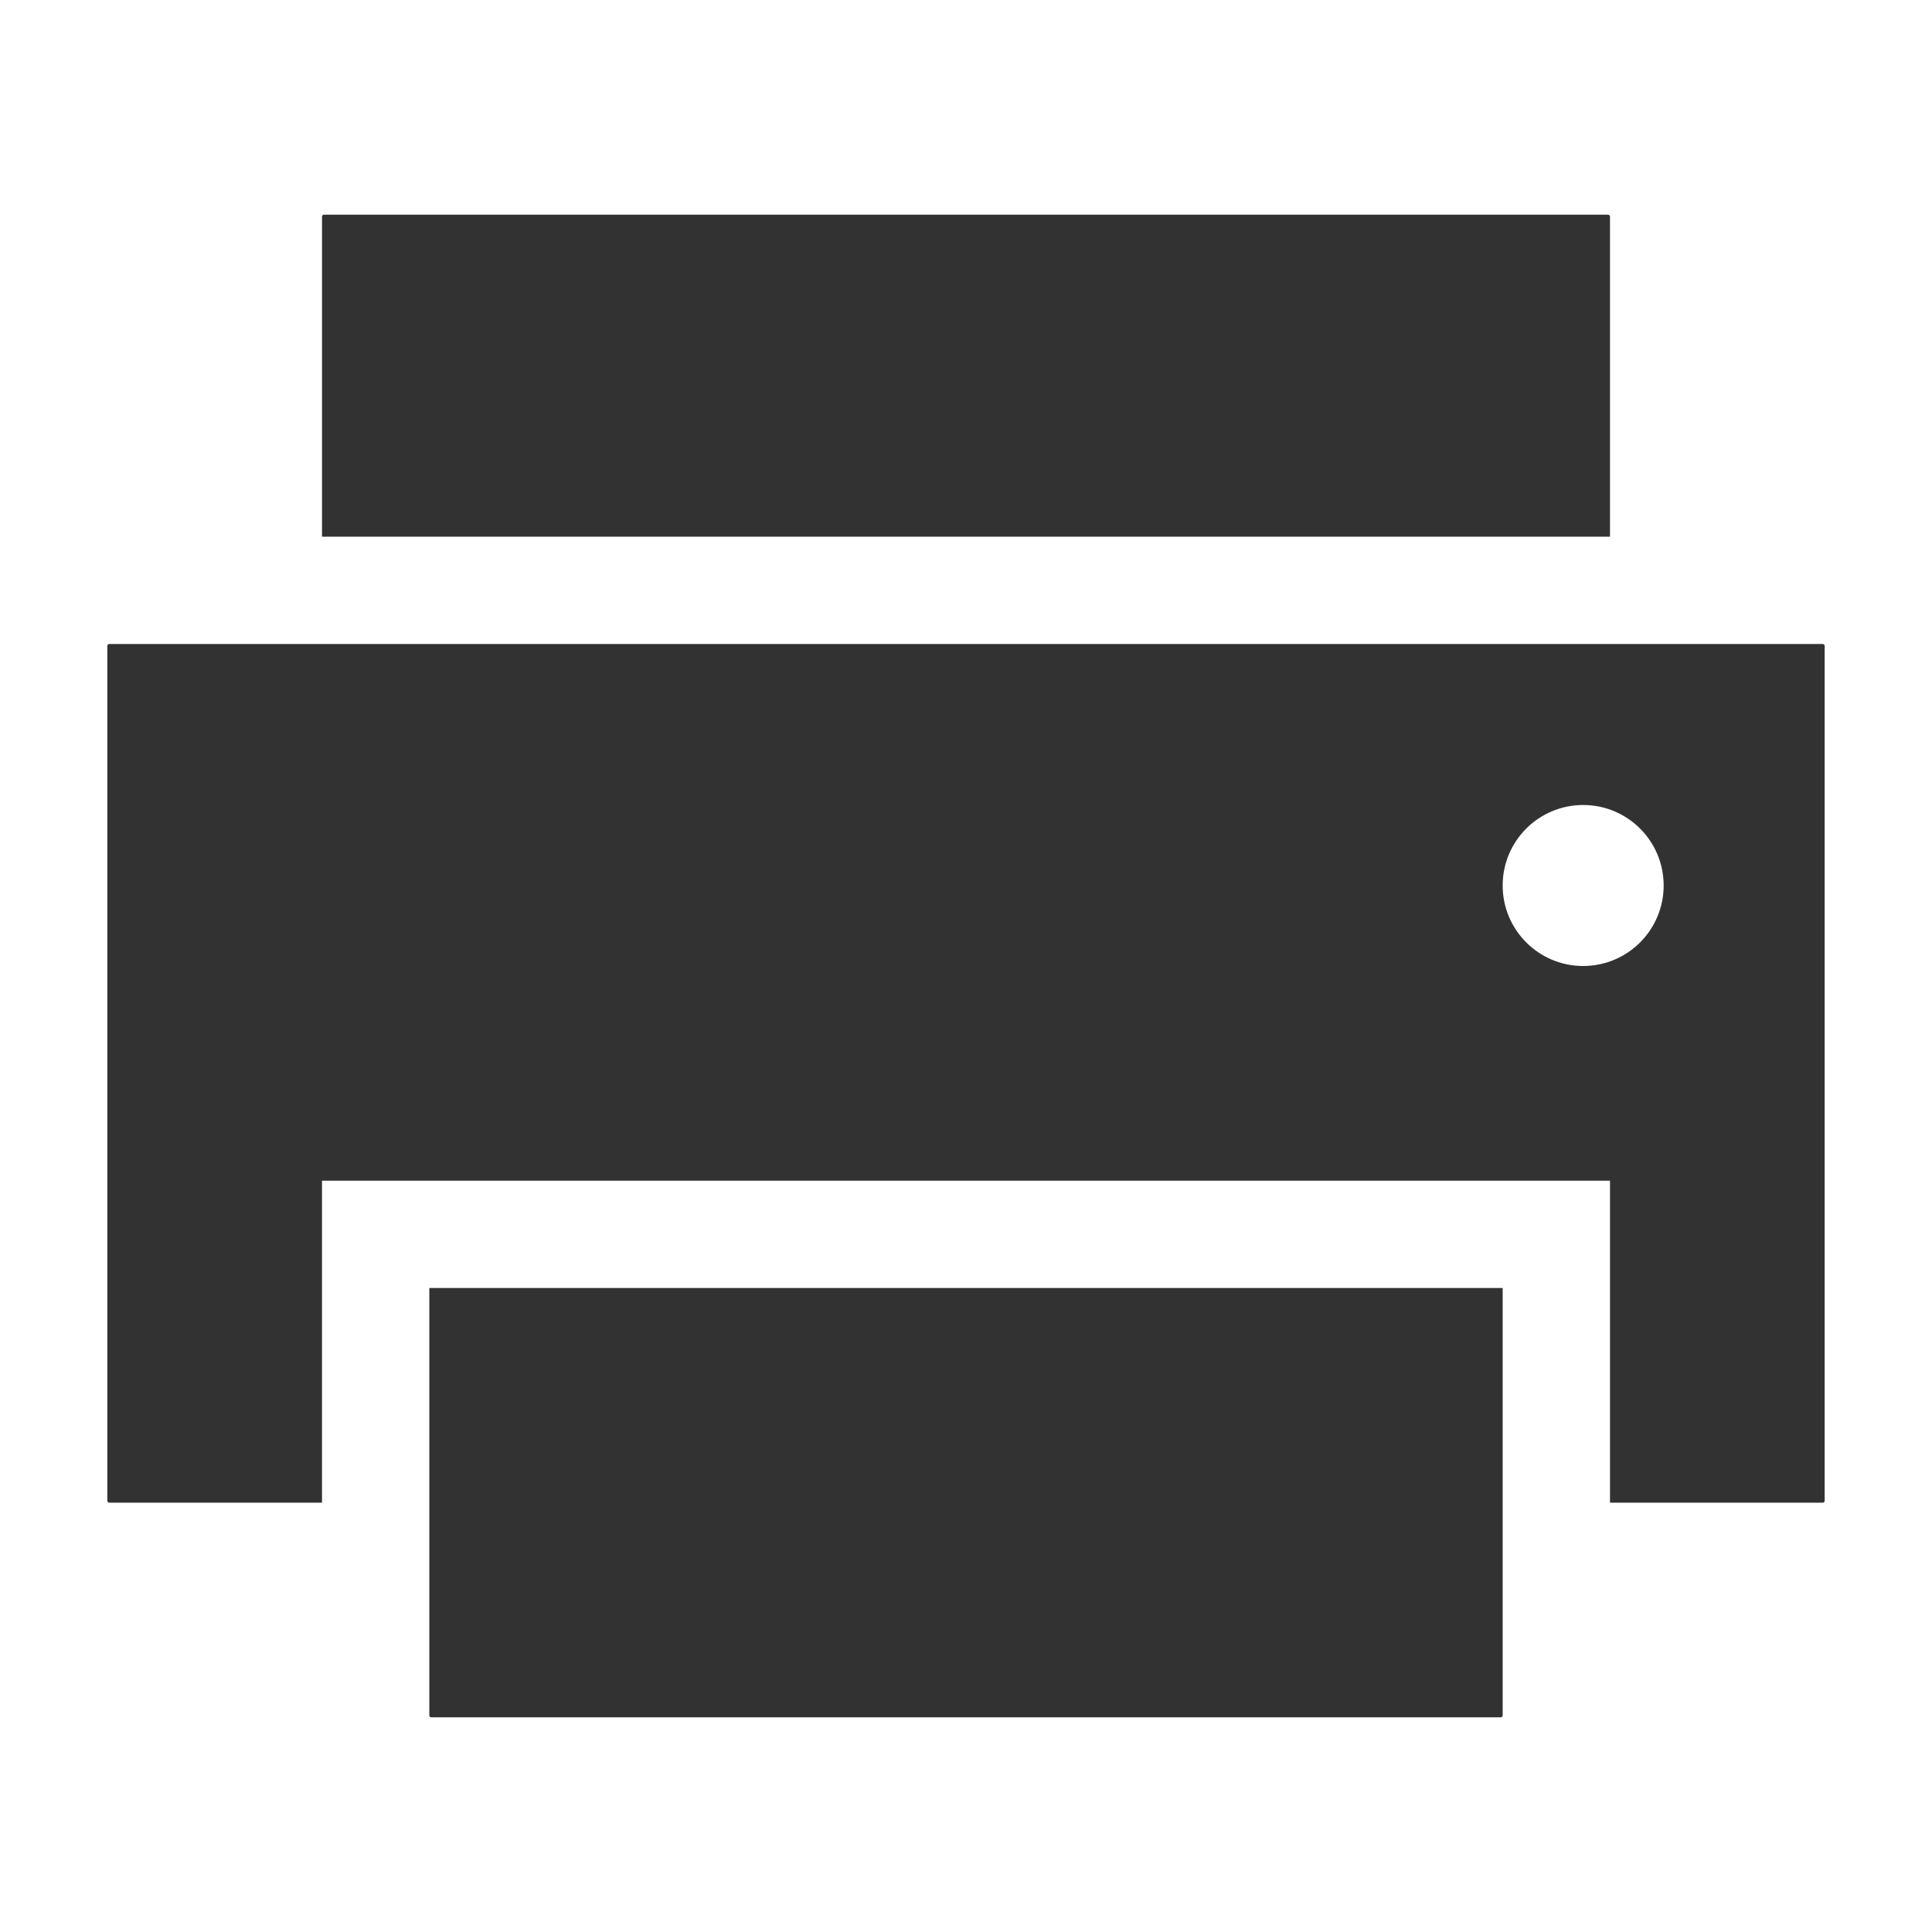 <?xml version="1.0" encoding="UTF-8"?>
<svg width="1000px" height="1000px" viewBox="0 0 1000 1000" version="1.1" xmlns="http://www.w3.org/2000/svg" xmlns:xlink="http://www.w3.org/1999/xlink">
    <!-- Generator: sketchtool 52.4 (67378) - http://www.bohemiancoding.com/sketch -->
    <title>printer</title>
    <desc>Created with sketchtool.</desc>
    <g id="新版图标" stroke="none" stroke-width="1" fill="none" fill-rule="evenodd">
        <g id="printer" fill="#323233">
            <g id="直角-打印方案">
                <path d="M833.333,777.778 L833.333,611.111 L166.667,611.111 L166.667,777.778 L56.556,777.778 C56.003,777.778 55.556,777.33 55.556,776.778 L55.556,334.333 C55.556,333.781 56.003,333.333 56.556,333.333 L943.444,333.333 C943.997,333.333 944.444,333.781 944.444,334.333 L944.444,776.778 C944.444,777.33 943.997,777.778 943.444,777.778 L833.333,777.778 Z M167.667,111.111 L832.333,111.111 C832.886,111.111 833.333,111.559 833.333,112.111 L833.333,277.778 L166.667,277.778 L166.667,112.111 C166.667,111.559 167.114,111.111 167.667,111.111 Z M819.444,500 C842.456,500 861.111,481.345 861.111,458.333 C861.111,435.321 842.456,416.667 819.444,416.667 C796.433,416.667 777.778,435.321 777.778,458.333 C777.778,481.345 796.433,500 819.444,500 Z M222.222,666.667 L777.778,666.667 L777.778,887.889 C777.778,888.441 777.33,888.889 776.778,888.889 L223.222,888.889 C222.67,888.889 222.222,888.441 222.222,887.889 L222.222,666.667 Z" id="Combined-Shape"></path>
            </g>
        </g>
    </g>
</svg>